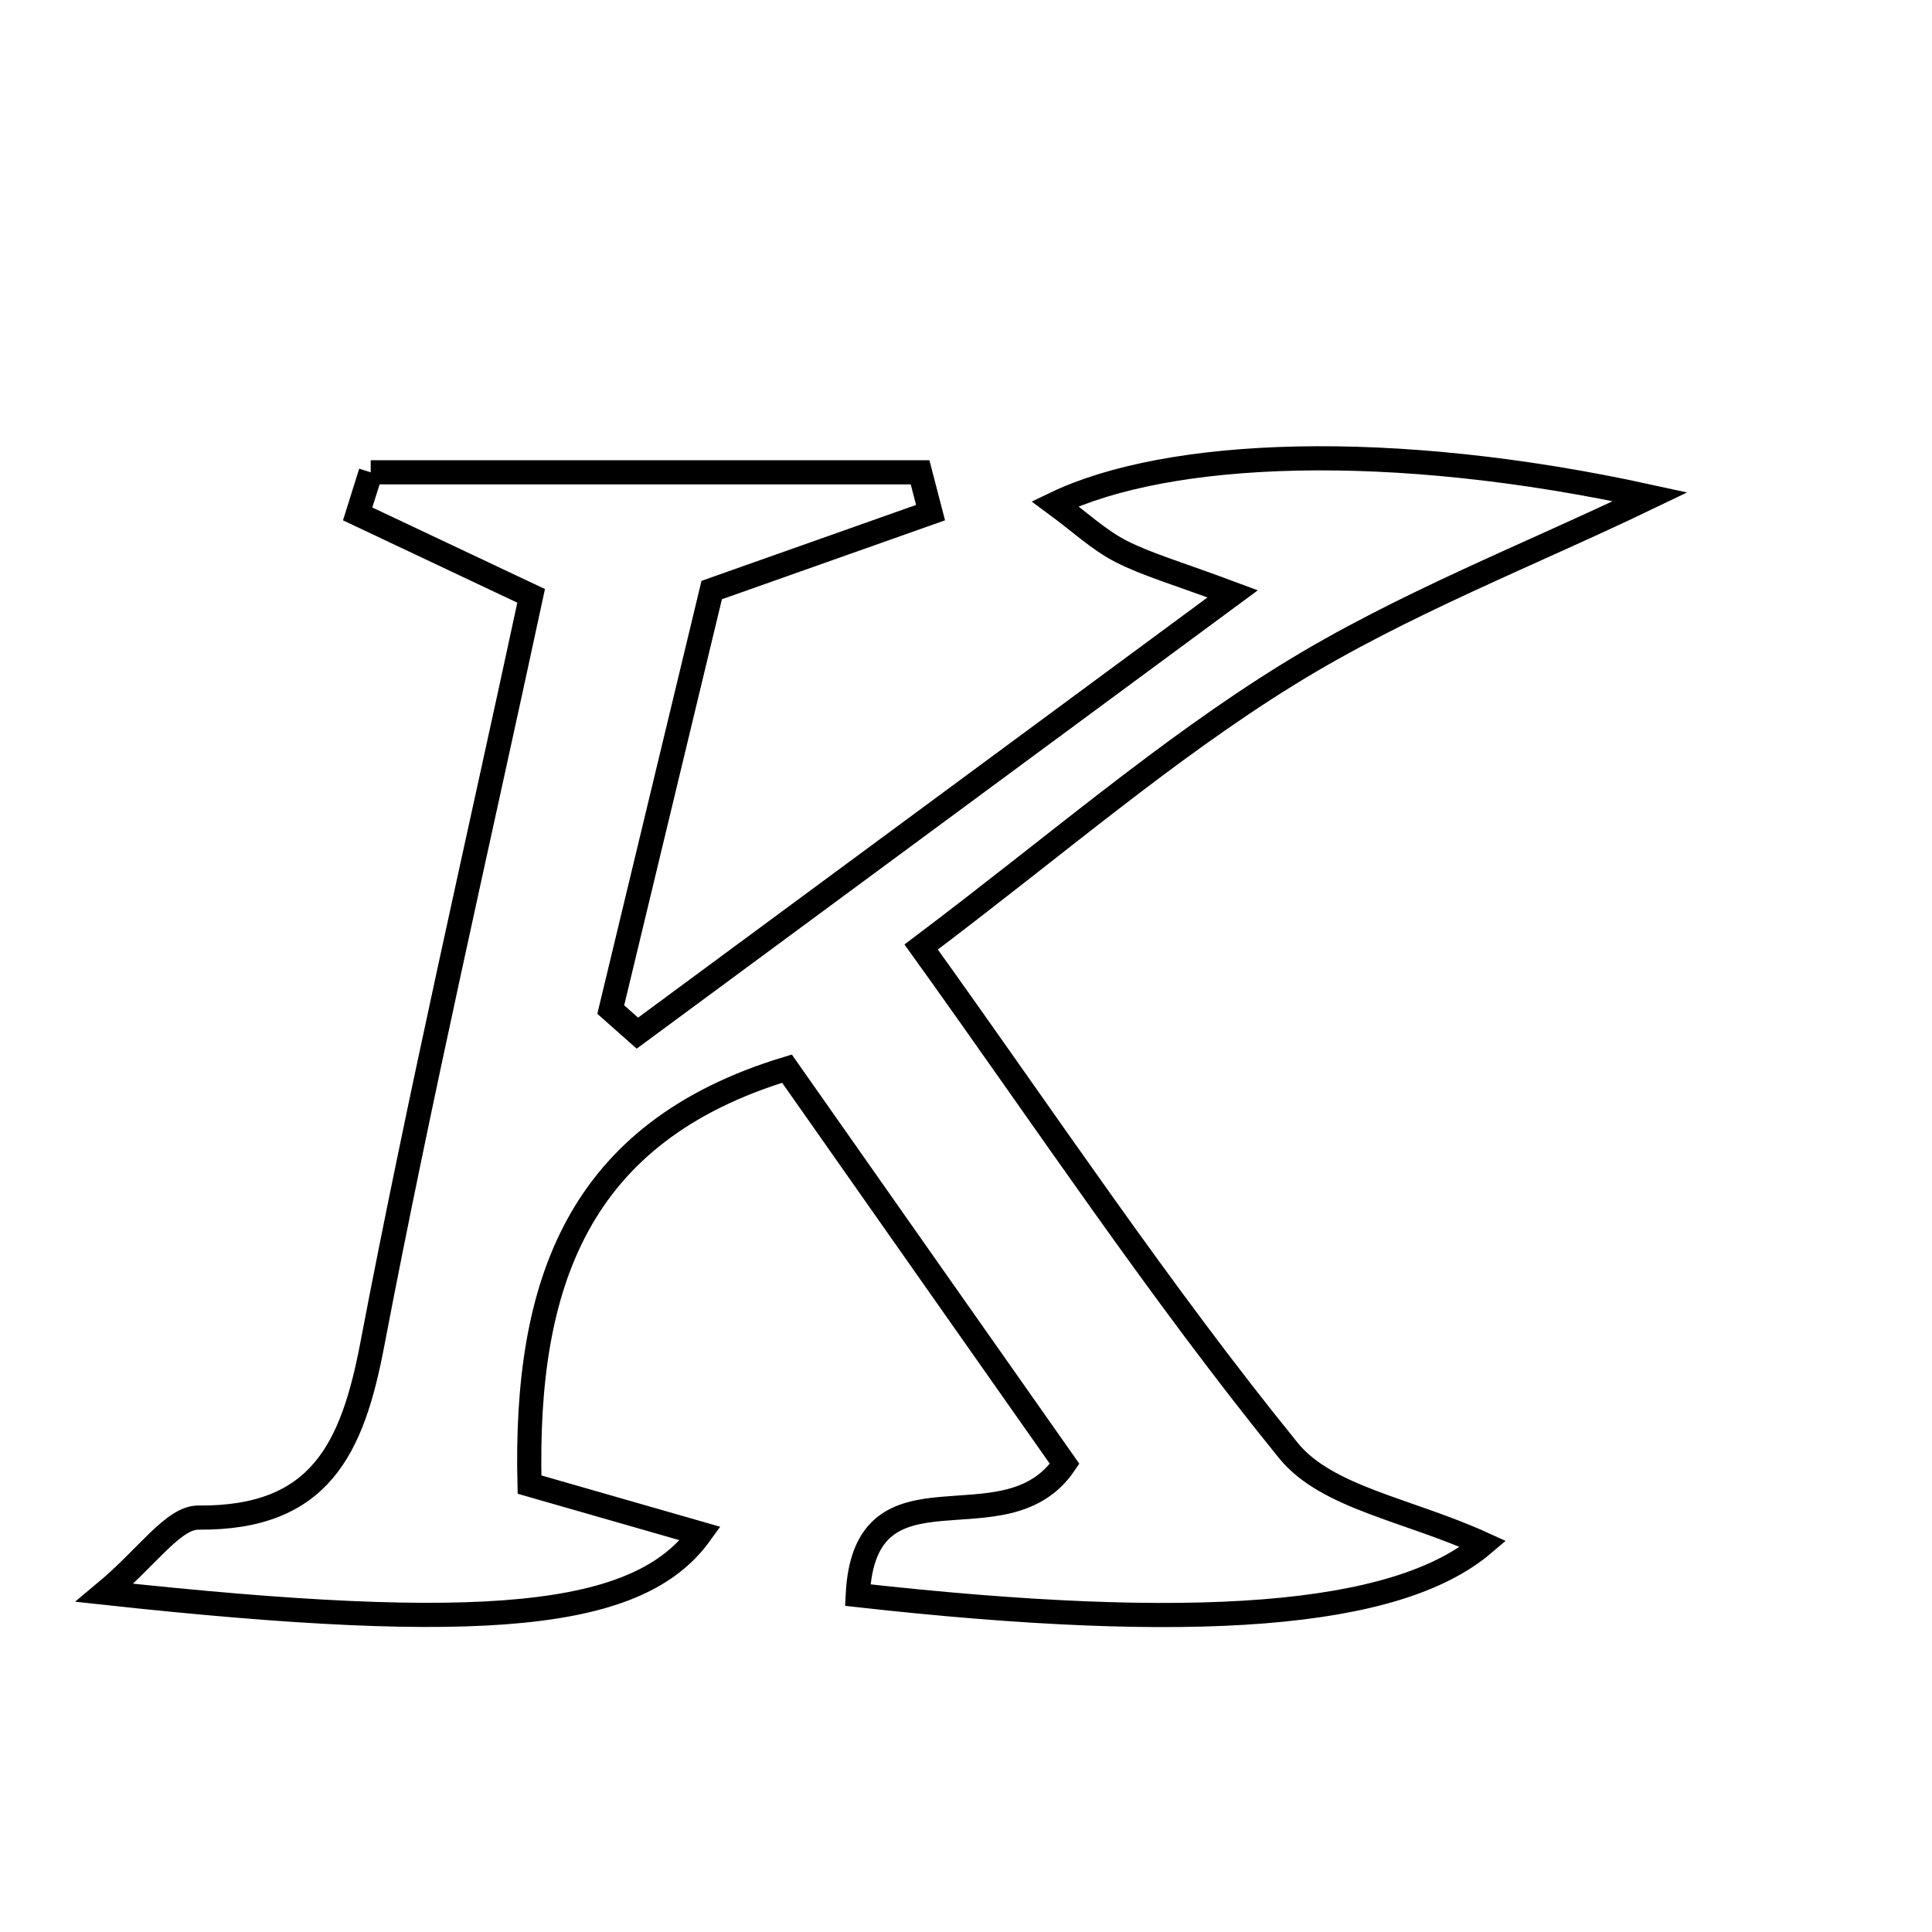 <svg xmlns="http://www.w3.org/2000/svg" viewBox="0.0 0.0 24.0 24.0" height="200px" width="200px"><path fill="none" stroke="black" stroke-width=".3" stroke-opacity="1.0"  filling="0" d="M4.605 5.867 C6.88 5.867 9.154 5.867 11.429 5.867 C11.472 6.034 11.517 6.201 11.56 6.368 C10.797 6.638 10.033 6.908 8.841 7.33 C8.476 8.846 8.032 10.694 7.587 12.541 C7.698 12.639 7.808 12.736 7.918 12.834 C10.282 11.09 12.646 9.345 15.313 7.377 C14.61 7.115 14.248 7.014 13.922 6.847 C13.651 6.708 13.421 6.49 13.106 6.258 C14.504 5.586 17.261 5.461 20.5 6.171 C18.994 6.896 17.416 7.504 16.002 8.378 C14.477 9.32 13.106 10.511 11.443 11.764 C12.975 13.897 14.395 16.035 16.005 18.019 C16.48 18.605 17.492 18.754 18.426 19.18 C17.343 20.099 14.824 20.281 10.655 19.815 C10.743 18.038 12.483 19.28 13.225 18.184 C12.136 16.636 10.954 14.953 9.776 13.275 C7.174 14.064 6.517 15.946 6.578 18.442 C7.245 18.633 7.959 18.838 8.7 19.051 C7.937 20.11 6.044 20.302 1.3 19.786 C1.833 19.342 2.152 18.849 2.467 18.852 C3.979 18.865 4.379 17.99 4.625 16.7 C5.217 13.596 5.929 10.515 6.598 7.402 C5.766 7.009 5.104 6.696 4.443 6.384 C4.497 6.212 4.551 6.04 4.605 5.867"></path></svg>